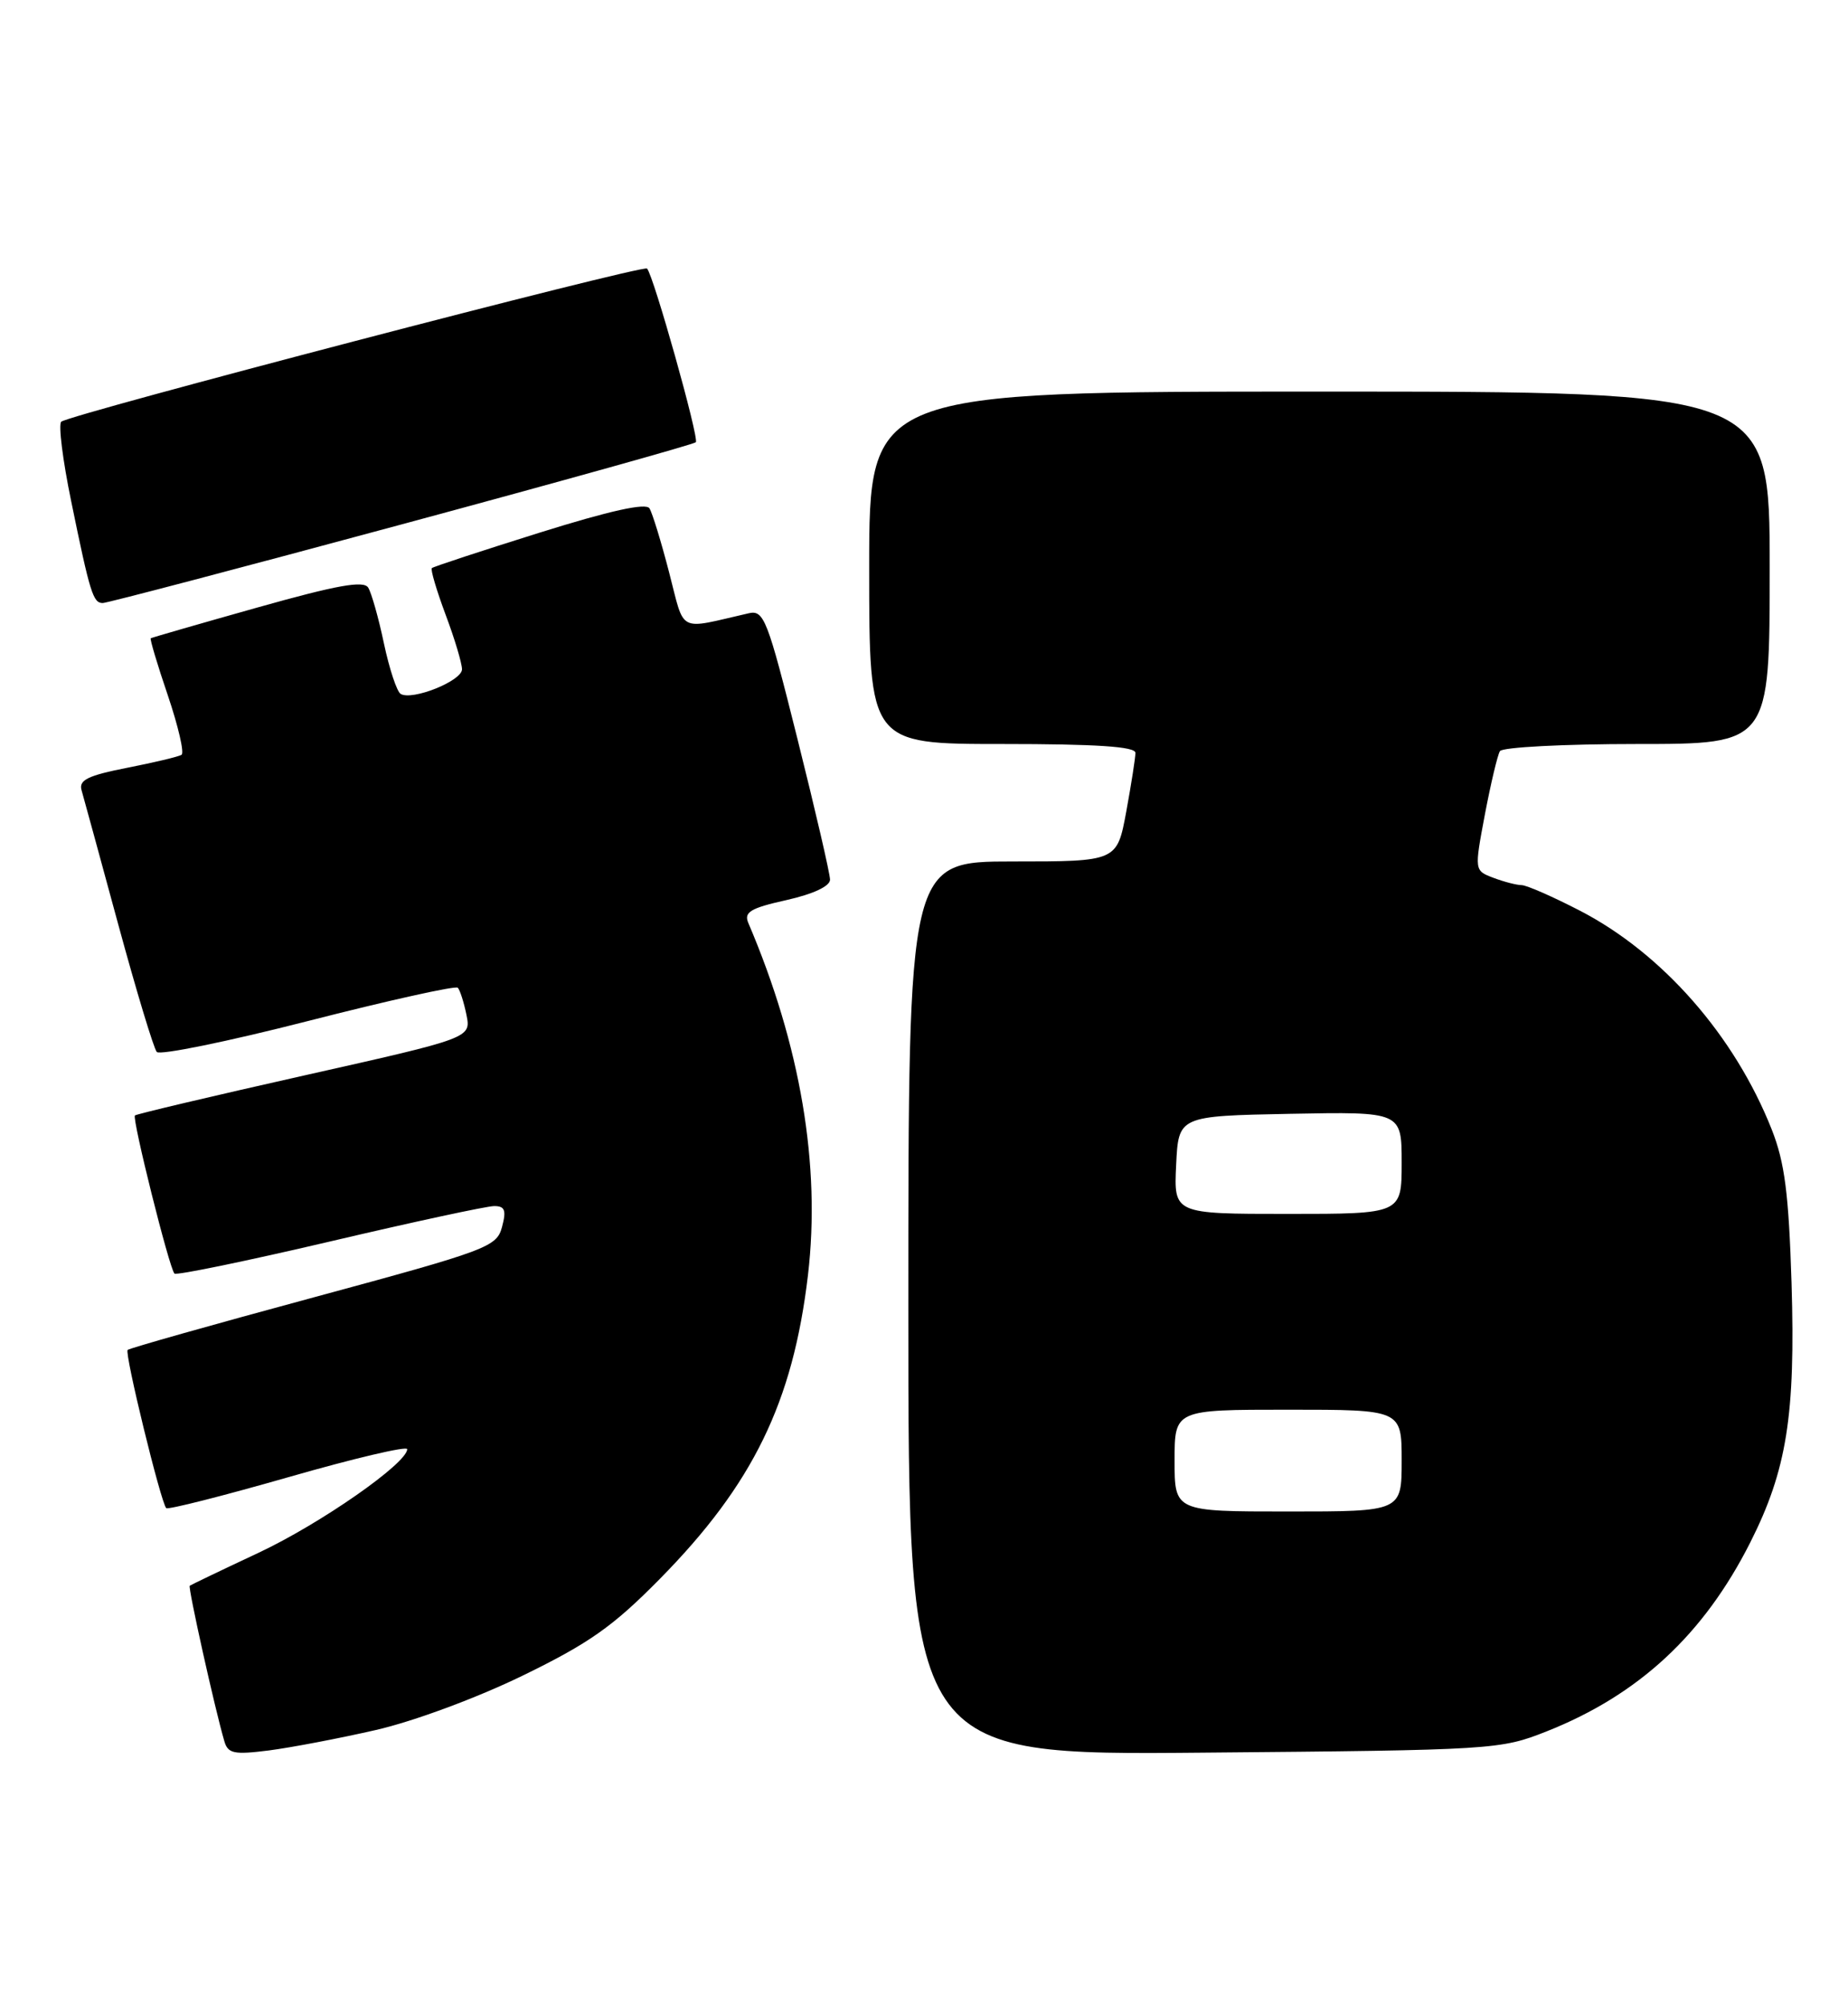 <?xml version="1.0" encoding="UTF-8" standalone="no"?>
<!DOCTYPE svg PUBLIC "-//W3C//DTD SVG 1.1//EN" "http://www.w3.org/Graphics/SVG/1.1/DTD/svg11.dtd" >
<svg xmlns="http://www.w3.org/2000/svg" xmlns:xlink="http://www.w3.org/1999/xlink" version="1.1" viewBox="0 0 236 256">
 <g >
 <path fill="currentColor"
d=" M 48.00 220.90 C 52.84 219.79 60.91 216.80 66.76 213.95 C 75.24 209.82 78.28 207.68 84.26 201.61 C 96.15 189.54 101.26 179.07 103.18 162.83 C 104.83 148.83 102.24 133.48 95.56 117.84 C 94.98 116.47 95.84 115.95 100.43 114.93 C 103.85 114.16 106.00 113.16 106.00 112.32 C 106.00 111.57 104.13 103.50 101.85 94.39 C 98.00 78.99 97.56 77.86 95.60 78.31 C 86.42 80.41 87.50 80.97 85.45 73.09 C 84.44 69.19 83.31 65.50 82.94 64.91 C 82.50 64.18 77.87 65.21 68.89 68.02 C 61.52 70.33 55.34 72.36 55.15 72.54 C 54.96 72.72 55.75 75.38 56.90 78.47 C 58.06 81.55 59.00 84.70 59.00 85.46 C 59.00 86.95 52.62 89.50 51.16 88.60 C 50.68 88.30 49.72 85.41 49.03 82.16 C 48.35 78.92 47.44 75.71 47.02 75.03 C 46.44 74.10 43.04 74.71 32.88 77.57 C 25.52 79.64 19.39 81.41 19.25 81.50 C 19.12 81.59 20.10 84.88 21.44 88.81 C 22.77 92.75 23.56 96.15 23.18 96.38 C 22.81 96.62 19.68 97.36 16.23 98.04 C 11.24 99.02 10.05 99.60 10.41 100.88 C 10.67 101.77 12.77 109.47 15.09 118.00 C 17.41 126.53 19.63 133.87 20.02 134.32 C 20.41 134.77 29.10 132.99 39.34 130.37 C 49.57 127.75 58.17 125.84 58.46 126.12 C 58.74 126.41 59.24 127.97 59.57 129.59 C 60.16 132.54 60.16 132.54 38.86 137.32 C 27.15 139.95 17.42 142.25 17.23 142.43 C 16.84 142.83 21.62 161.96 22.28 162.62 C 22.53 162.87 31.44 161.03 42.07 158.54 C 52.70 156.04 62.17 154.00 63.11 154.00 C 64.48 154.00 64.68 154.54 64.11 156.67 C 63.43 159.22 62.29 159.64 40.05 165.66 C 27.21 169.13 16.52 172.15 16.30 172.37 C 15.88 172.79 20.54 191.87 21.23 192.57 C 21.46 192.79 28.47 191.01 36.82 188.62 C 45.17 186.22 52.00 184.61 52.00 185.04 C 52.00 186.84 40.91 194.57 33.00 198.28 C 28.32 200.47 24.38 202.37 24.23 202.48 C 23.99 202.69 27.44 218.22 28.65 222.33 C 29.11 223.92 29.88 224.07 34.34 223.51 C 37.18 223.14 43.33 221.97 48.00 220.90 Z  M 197.50 221.08 C 209.27 216.42 217.58 208.71 223.52 196.95 C 228.19 187.69 229.30 180.70 228.79 163.83 C 228.43 152.39 227.92 148.43 226.26 144.22 C 221.52 132.24 212.30 121.73 201.76 116.28 C 198.32 114.50 194.97 113.03 194.32 113.02 C 193.66 113.01 192.04 112.59 190.70 112.08 C 188.28 111.16 188.28 111.16 189.63 103.99 C 190.38 100.05 191.24 96.42 191.55 95.91 C 191.86 95.41 199.74 95.00 209.06 95.00 C 226.00 95.00 226.00 95.00 226.00 72.50 C 226.00 50.00 226.00 50.00 168.50 50.00 C 111.00 50.00 111.00 50.00 111.00 72.50 C 111.00 95.00 111.00 95.00 128.00 95.00 C 140.01 95.00 145.00 95.33 145.00 96.13 C 145.00 96.76 144.47 100.13 143.83 103.63 C 142.65 110.00 142.65 110.00 129.33 110.00 C 116.00 110.00 116.00 110.00 116.00 167.06 C 116.00 224.13 116.00 224.13 153.75 223.79 C 190.75 223.47 191.62 223.41 197.50 221.08 Z  M 51.25 66.97 C 71.67 61.46 88.60 56.73 88.86 56.47 C 89.32 56.01 83.45 35.12 82.63 34.29 C 82.11 33.77 8.76 52.95 7.82 53.85 C 7.44 54.21 8.01 58.77 9.09 64.00 C 11.50 75.76 11.89 77.00 13.12 77.00 C 13.66 77.00 30.82 72.49 51.25 66.97 Z  M 150.00 186.50 C 150.00 180.00 150.00 180.00 164.50 180.00 C 179.00 180.00 179.00 180.00 179.00 186.50 C 179.00 193.00 179.00 193.00 164.50 193.00 C 150.00 193.00 150.00 193.00 150.00 186.50 Z  M 150.20 148.75 C 150.50 142.50 150.50 142.50 164.75 142.22 C 179.00 141.95 179.00 141.95 179.00 148.47 C 179.00 155.00 179.00 155.00 164.45 155.00 C 149.90 155.00 149.90 155.00 150.20 148.75 Z "/>
</g>
</svg>